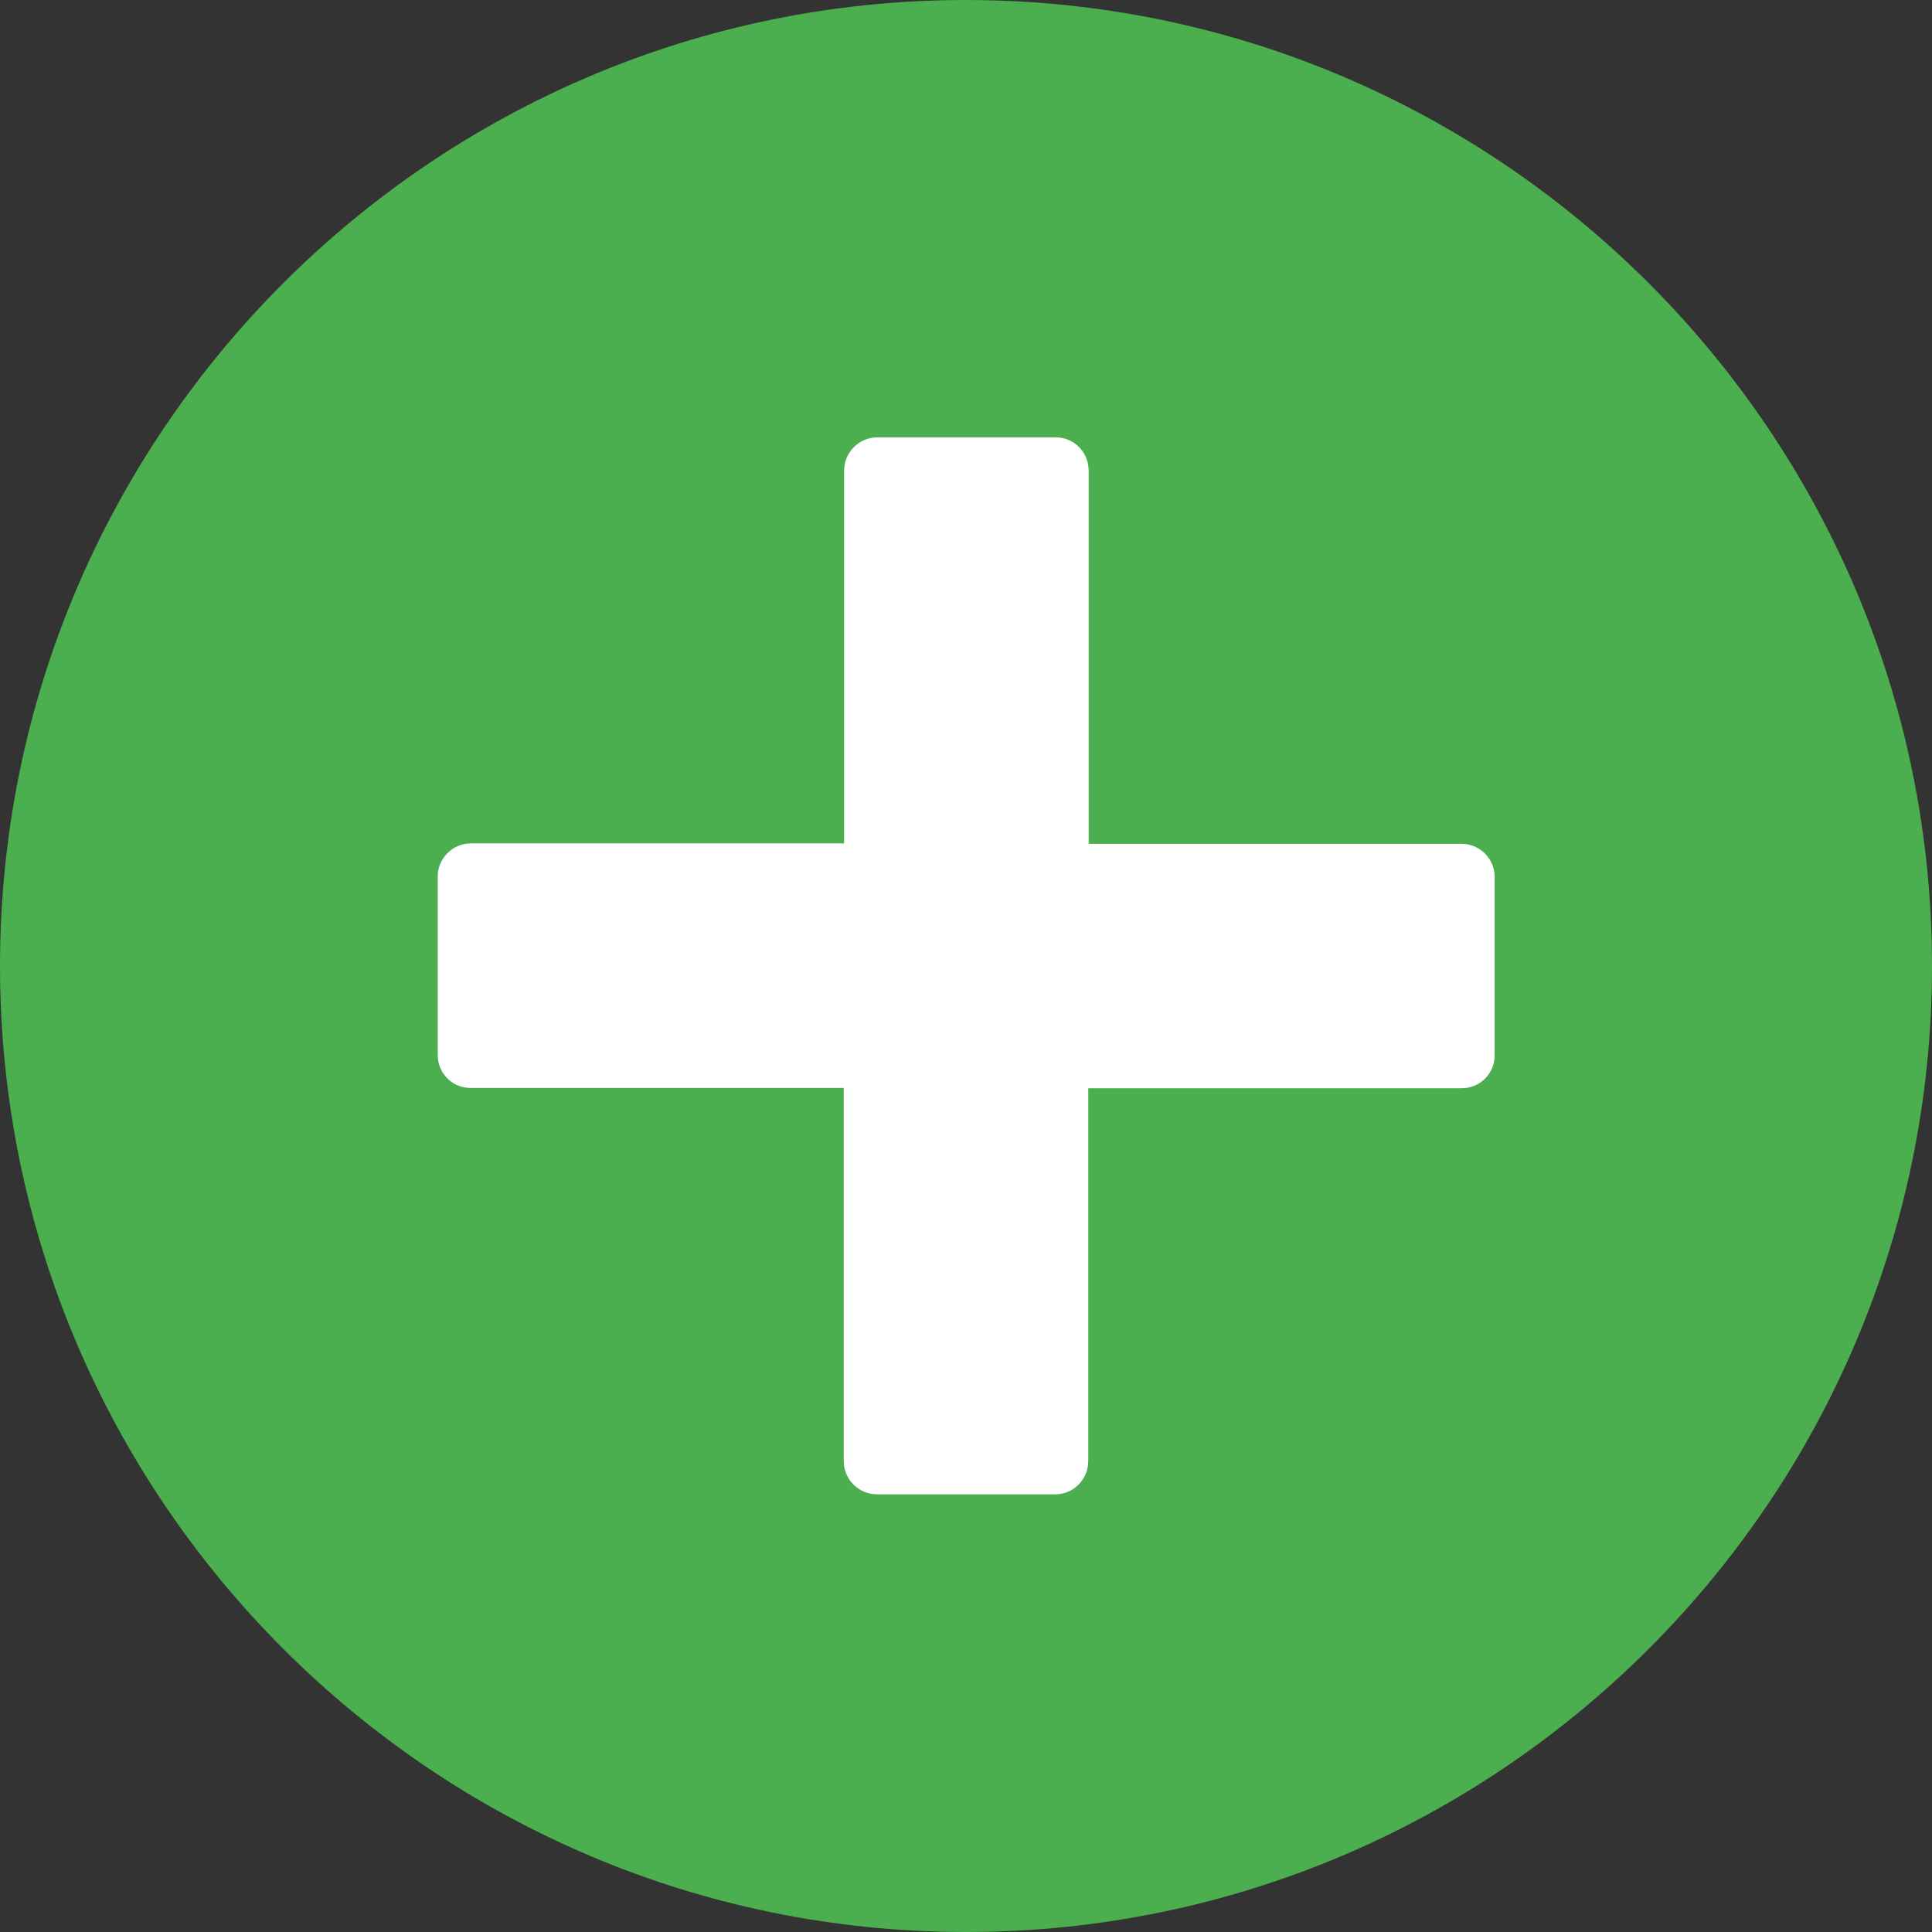 <svg width="35" height="35" viewBox="0 0 35 35" fill="none" xmlns="http://www.w3.org/2000/svg">
<rect x="0" y="0" width="35" height="35" fill="#333333" stroke="none"/>
<path fill-rule="evenodd" clip-rule="evenodd" d="M17.5 0C7.848 0 0 7.848 0 17.5C0 27.152 7.848 35 17.5 35C27.152 35 35 27.152 35 17.5C35 7.848 27.152 0 17.5 0Z" fill="#4BAE4F"/>
<path d="M7.93 19.114V15.88C7.93 15.552 8.196 15.279 8.531 15.279H15.292V8.525C15.292 8.197 15.559 7.923 15.894 7.923H19.127C19.455 7.923 19.722 8.19 19.722 8.525V15.286H26.476C26.804 15.286 27.077 15.552 27.077 15.887V19.121C27.077 19.449 26.811 19.715 26.476 19.715H19.715V26.469C19.715 26.797 19.448 27.071 19.12 27.071H15.887C15.559 27.071 15.285 26.804 15.285 26.469V19.709H8.531C8.196 19.715 7.93 19.442 7.93 19.114Z" fill="white"/>
</svg>
